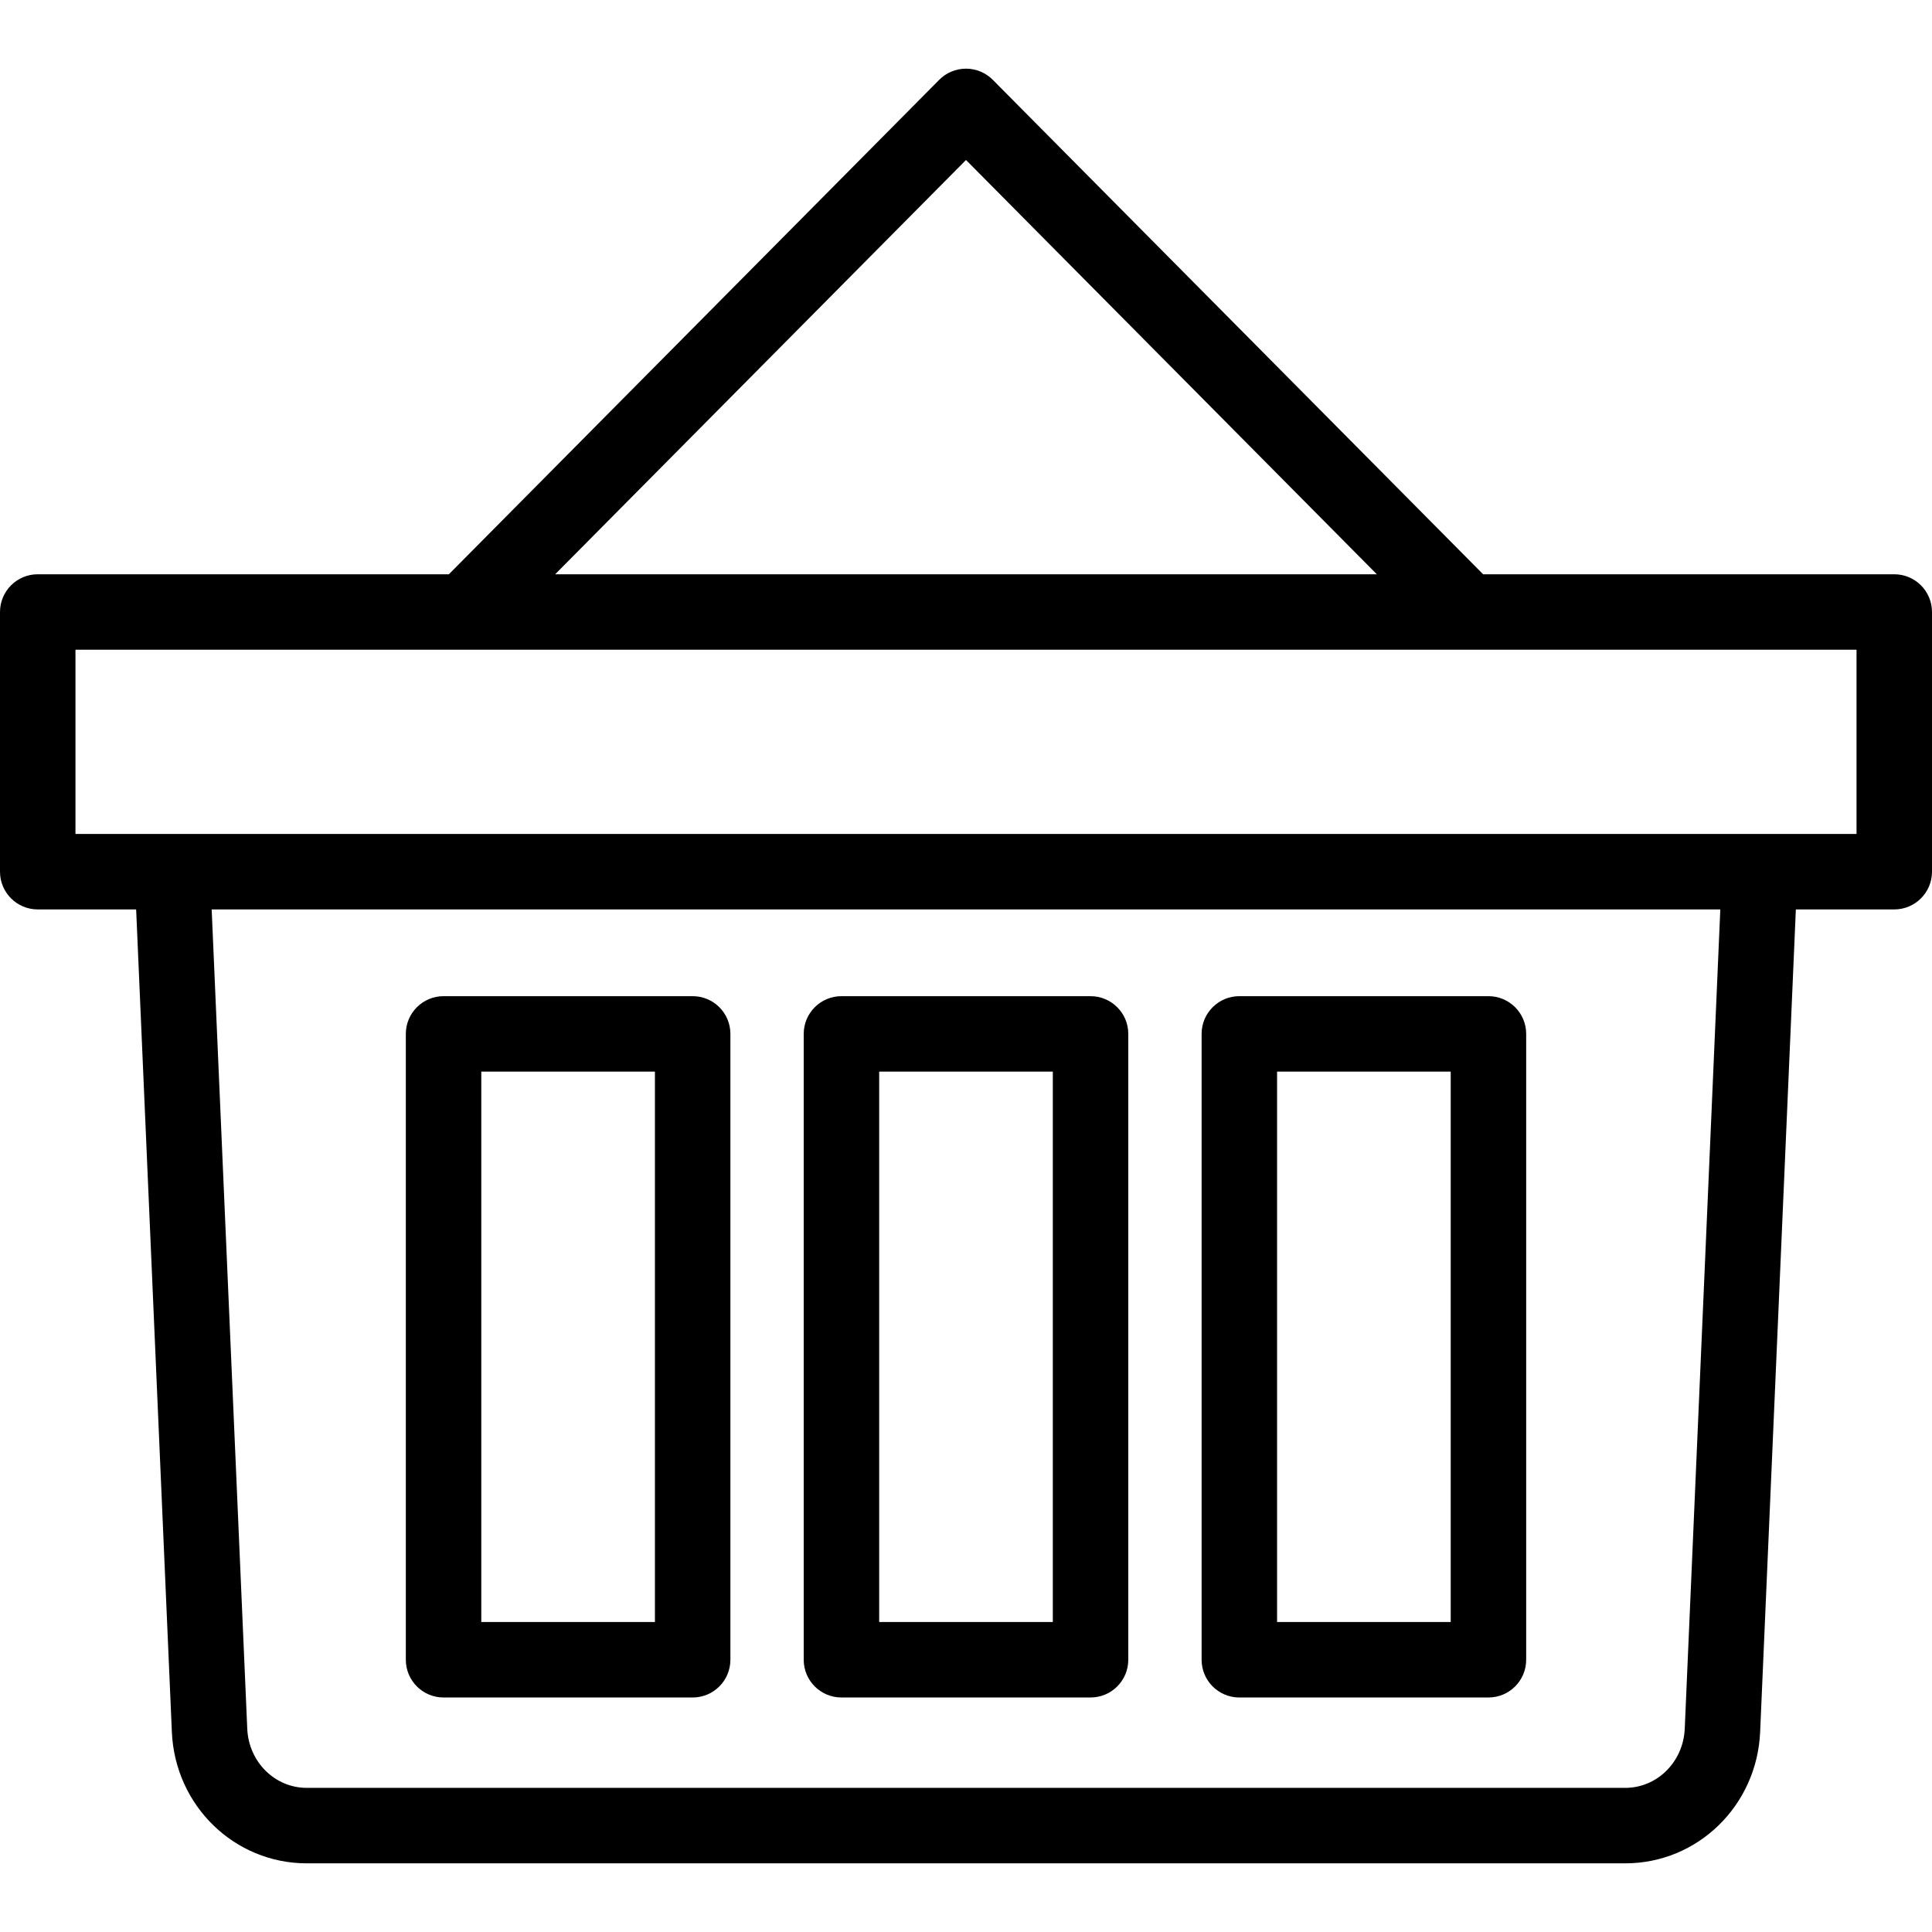 <svg id="Capa_1" enable-background="new 0 0 512 512" height="512" viewBox="0 0 512 512" width="512" xmlns="http://www.w3.org/2000/svg"><g><path d="m502 152.188h-108.956l-129.943-131.033c-1.878-1.894-4.434-2.958-7.101-2.958s-5.223 1.065-7.101 2.958l-129.943 131.033h-108.956c-5.523 0-10 4.477-10 10v68.82c0 5.523 4.477 10 10 10h26.079l9.468 218.023c.86 19.499 16.562 34.773 35.747 34.773h349.411c19.184 0 34.887-15.274 35.748-34.78l9.467-218.016h26.08c5.522 0 10-4.477 10-10v-68.82c0-5.523-4.478-10-10-10zm-246-109.79 108.877 109.79h-217.754zm190.473 415.75c-.388 8.779-7.313 15.655-15.768 15.655h-349.411c-8.454 0-15.379-6.877-15.767-15.648l-9.43-217.148h399.804zm45.527-237.14h-472v-48.82h472z"/><path d="m117.548 449.851h66.014c5.523 0 10-4.477 10-10v-165.856c0-5.523-4.477-10-10-10h-66.014c-5.523 0-10 4.477-10 10v165.857c0 5.522 4.477 9.999 10 9.999zm10-165.856h46.014v145.857h-46.014z"/><path d="m222.993 449.851h66.014c5.522 0 10-4.477 10-10v-165.856c0-5.523-4.478-10-10-10h-66.014c-5.523 0-10 4.477-10 10v165.857c0 5.522 4.477 9.999 10 9.999zm10-165.856h46.014v145.857h-46.014z"/><path d="m328.438 449.851h66.015c5.523 0 10-4.477 10-10v-165.856c0-5.523-4.477-10-10-10h-66.015c-5.522 0-10 4.477-10 10v165.857c0 5.522 4.477 9.999 10 9.999zm10-165.856h46.015v145.857h-46.015z"/></g></svg>